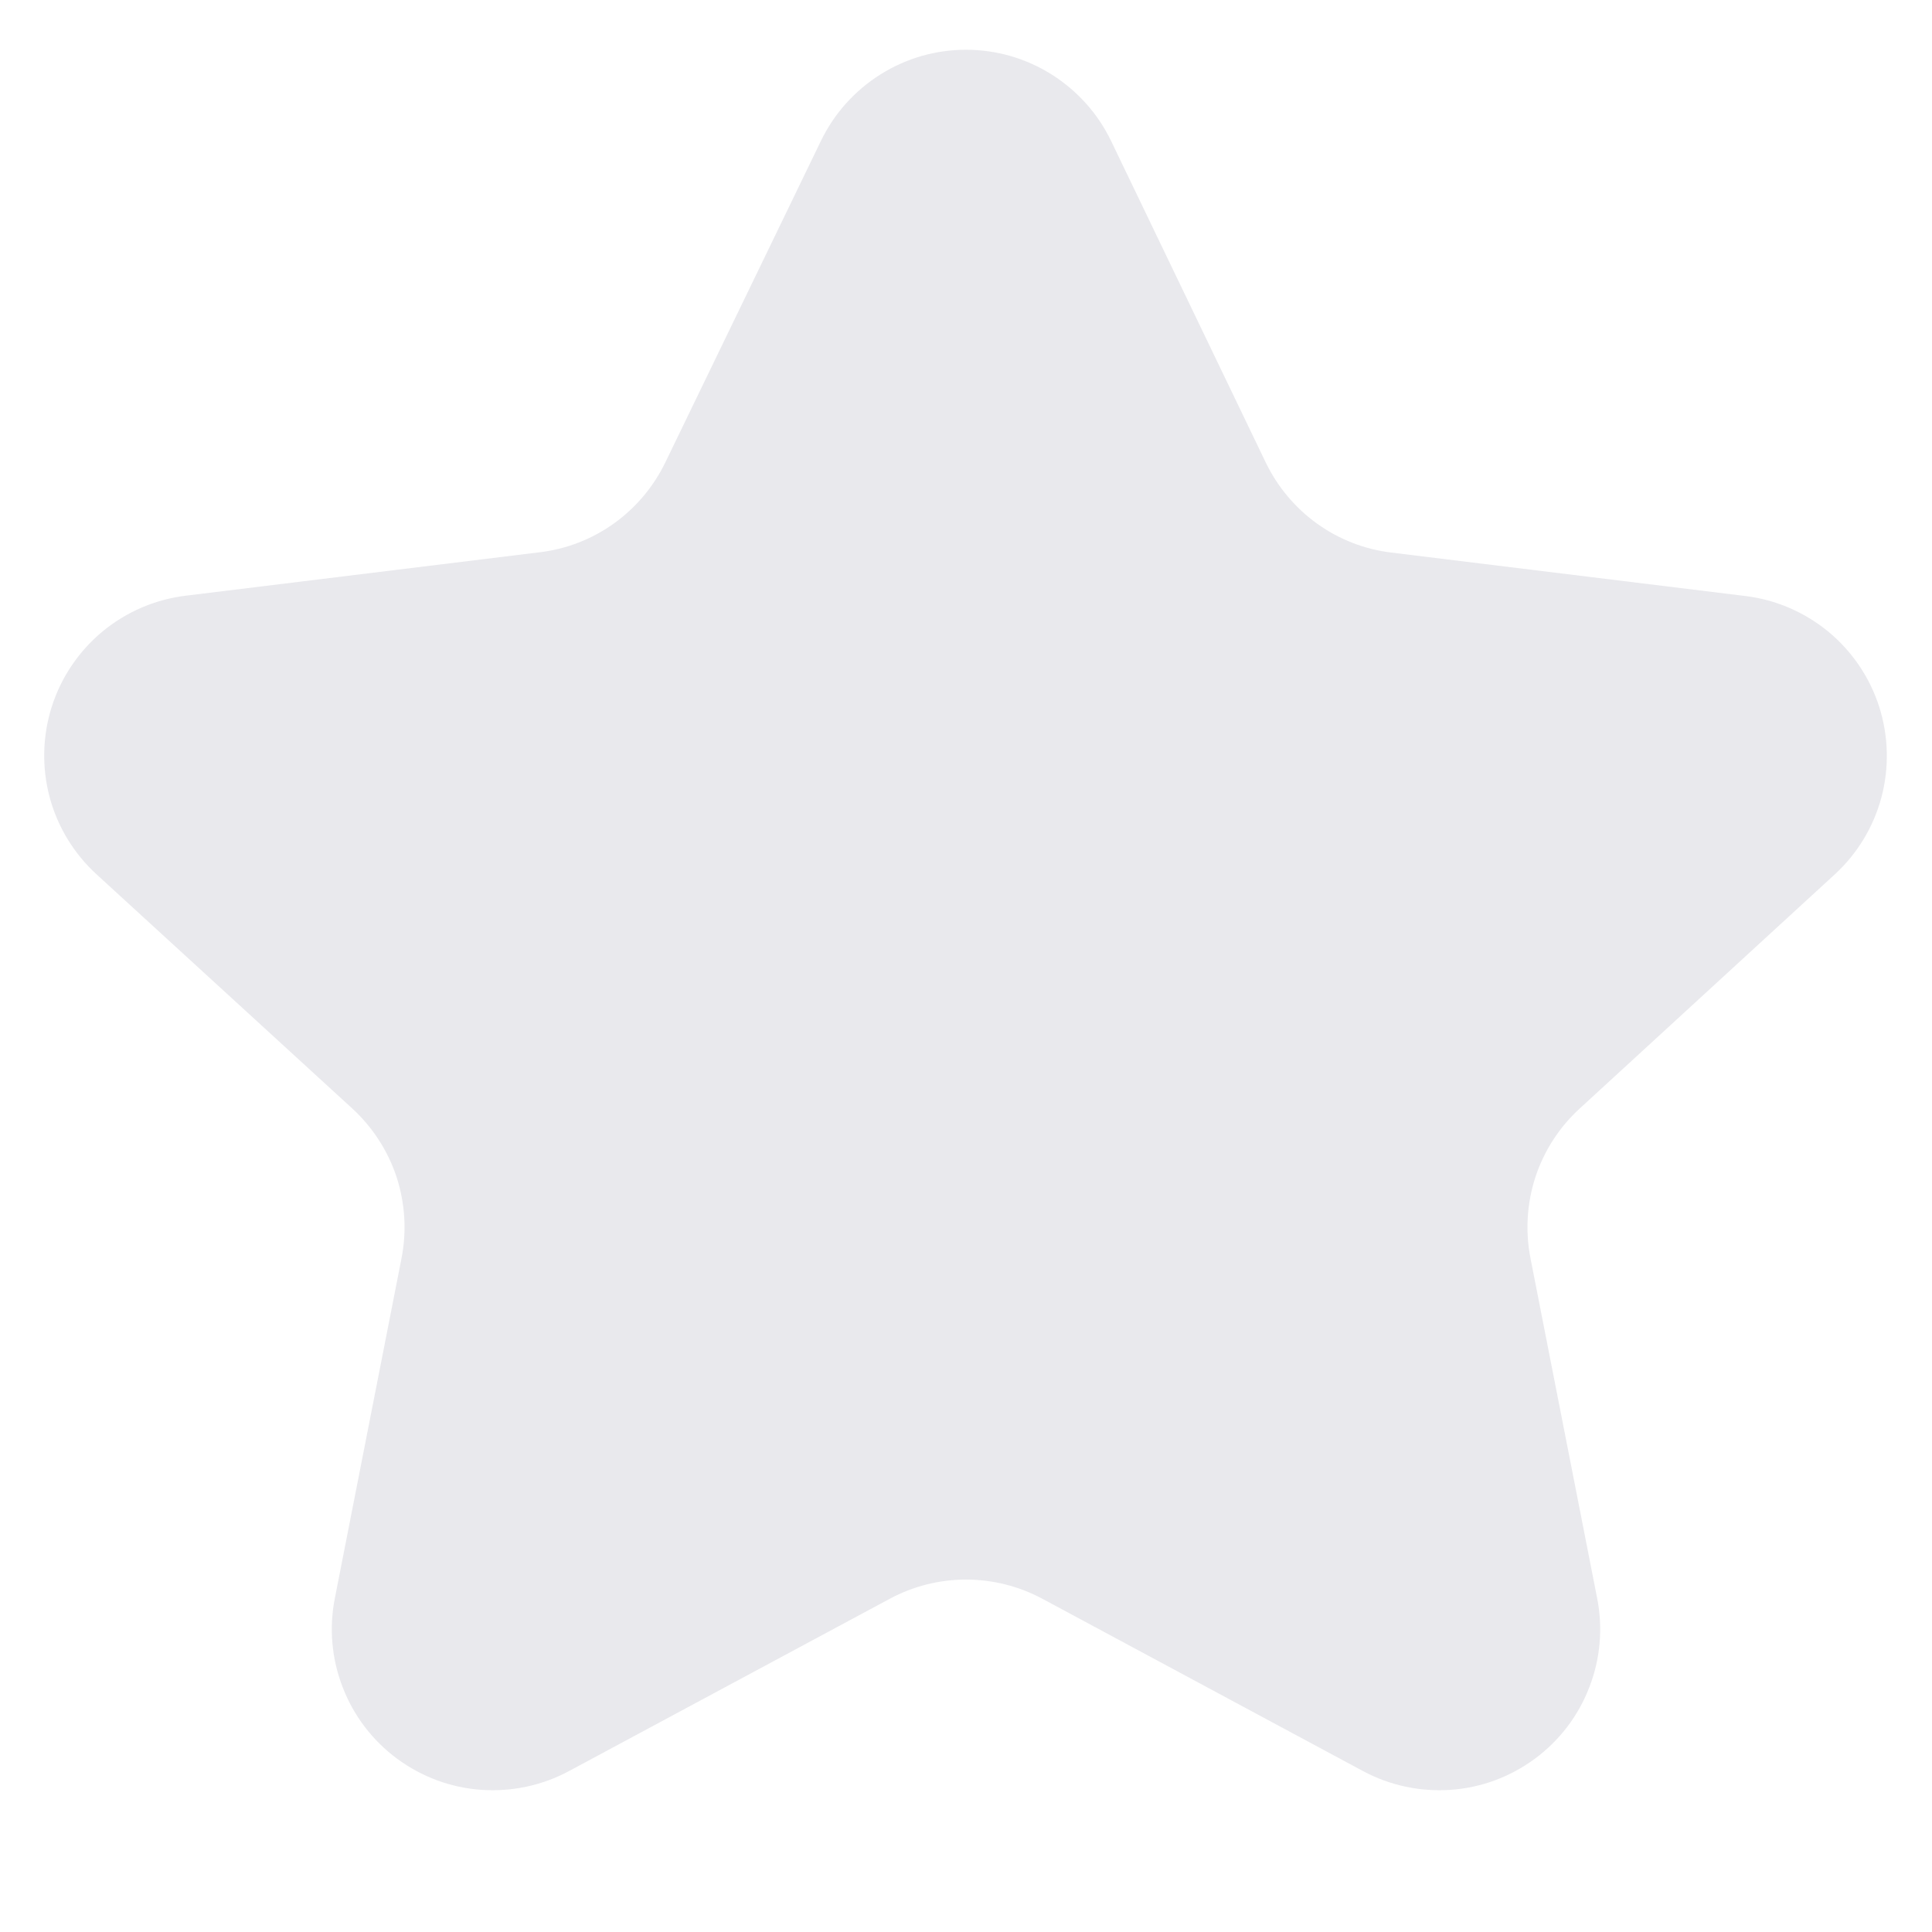 <svg width="12" height="12" viewBox="0 0 12 12" fill="none" xmlns="http://www.w3.org/2000/svg">
<path d="M5.1 0.873C5.182 0.704 5.31 0.562 5.469 0.462C5.628 0.362 5.812 0.309 6 0.309C6.188 0.309 6.372 0.362 6.531 0.462C6.69 0.562 6.818 0.704 6.9 0.873L7.862 2.873C7.935 3.024 8.044 3.154 8.18 3.252C8.316 3.35 8.475 3.412 8.641 3.432L10.841 3.702C11.031 3.725 11.21 3.803 11.357 3.924C11.504 4.046 11.614 4.208 11.672 4.39C11.73 4.572 11.735 4.767 11.686 4.952C11.637 5.136 11.536 5.303 11.395 5.432L9.812 6.885C9.685 7.001 9.591 7.147 9.537 7.31C9.484 7.473 9.473 7.647 9.506 7.815L9.92 9.926C9.957 10.112 9.94 10.305 9.871 10.481C9.803 10.658 9.685 10.812 9.533 10.924C9.38 11.037 9.199 11.104 9.01 11.117C8.821 11.13 8.632 11.09 8.465 11L6.474 9.93C6.328 9.852 6.166 9.811 6 9.811C5.835 9.811 5.672 9.852 5.527 9.93L3.535 11C3.368 11.09 3.179 11.13 2.99 11.117C2.801 11.104 2.62 11.037 2.467 10.924C2.315 10.812 2.197 10.658 2.129 10.481C2.06 10.305 2.043 10.112 2.08 9.926L2.494 7.815C2.527 7.647 2.516 7.473 2.463 7.31C2.409 7.147 2.314 7.001 2.188 6.885L0.6 5.431C0.459 5.302 0.357 5.135 0.308 4.95C0.259 4.765 0.264 4.57 0.322 4.388C0.38 4.206 0.49 4.044 0.637 3.922C0.785 3.8 0.964 3.723 1.154 3.7L3.354 3.43C3.52 3.41 3.679 3.348 3.815 3.25C3.951 3.152 4.06 3.022 4.133 2.871L5.1 0.873Z" fill="#E9E9ED"/>
</svg>
